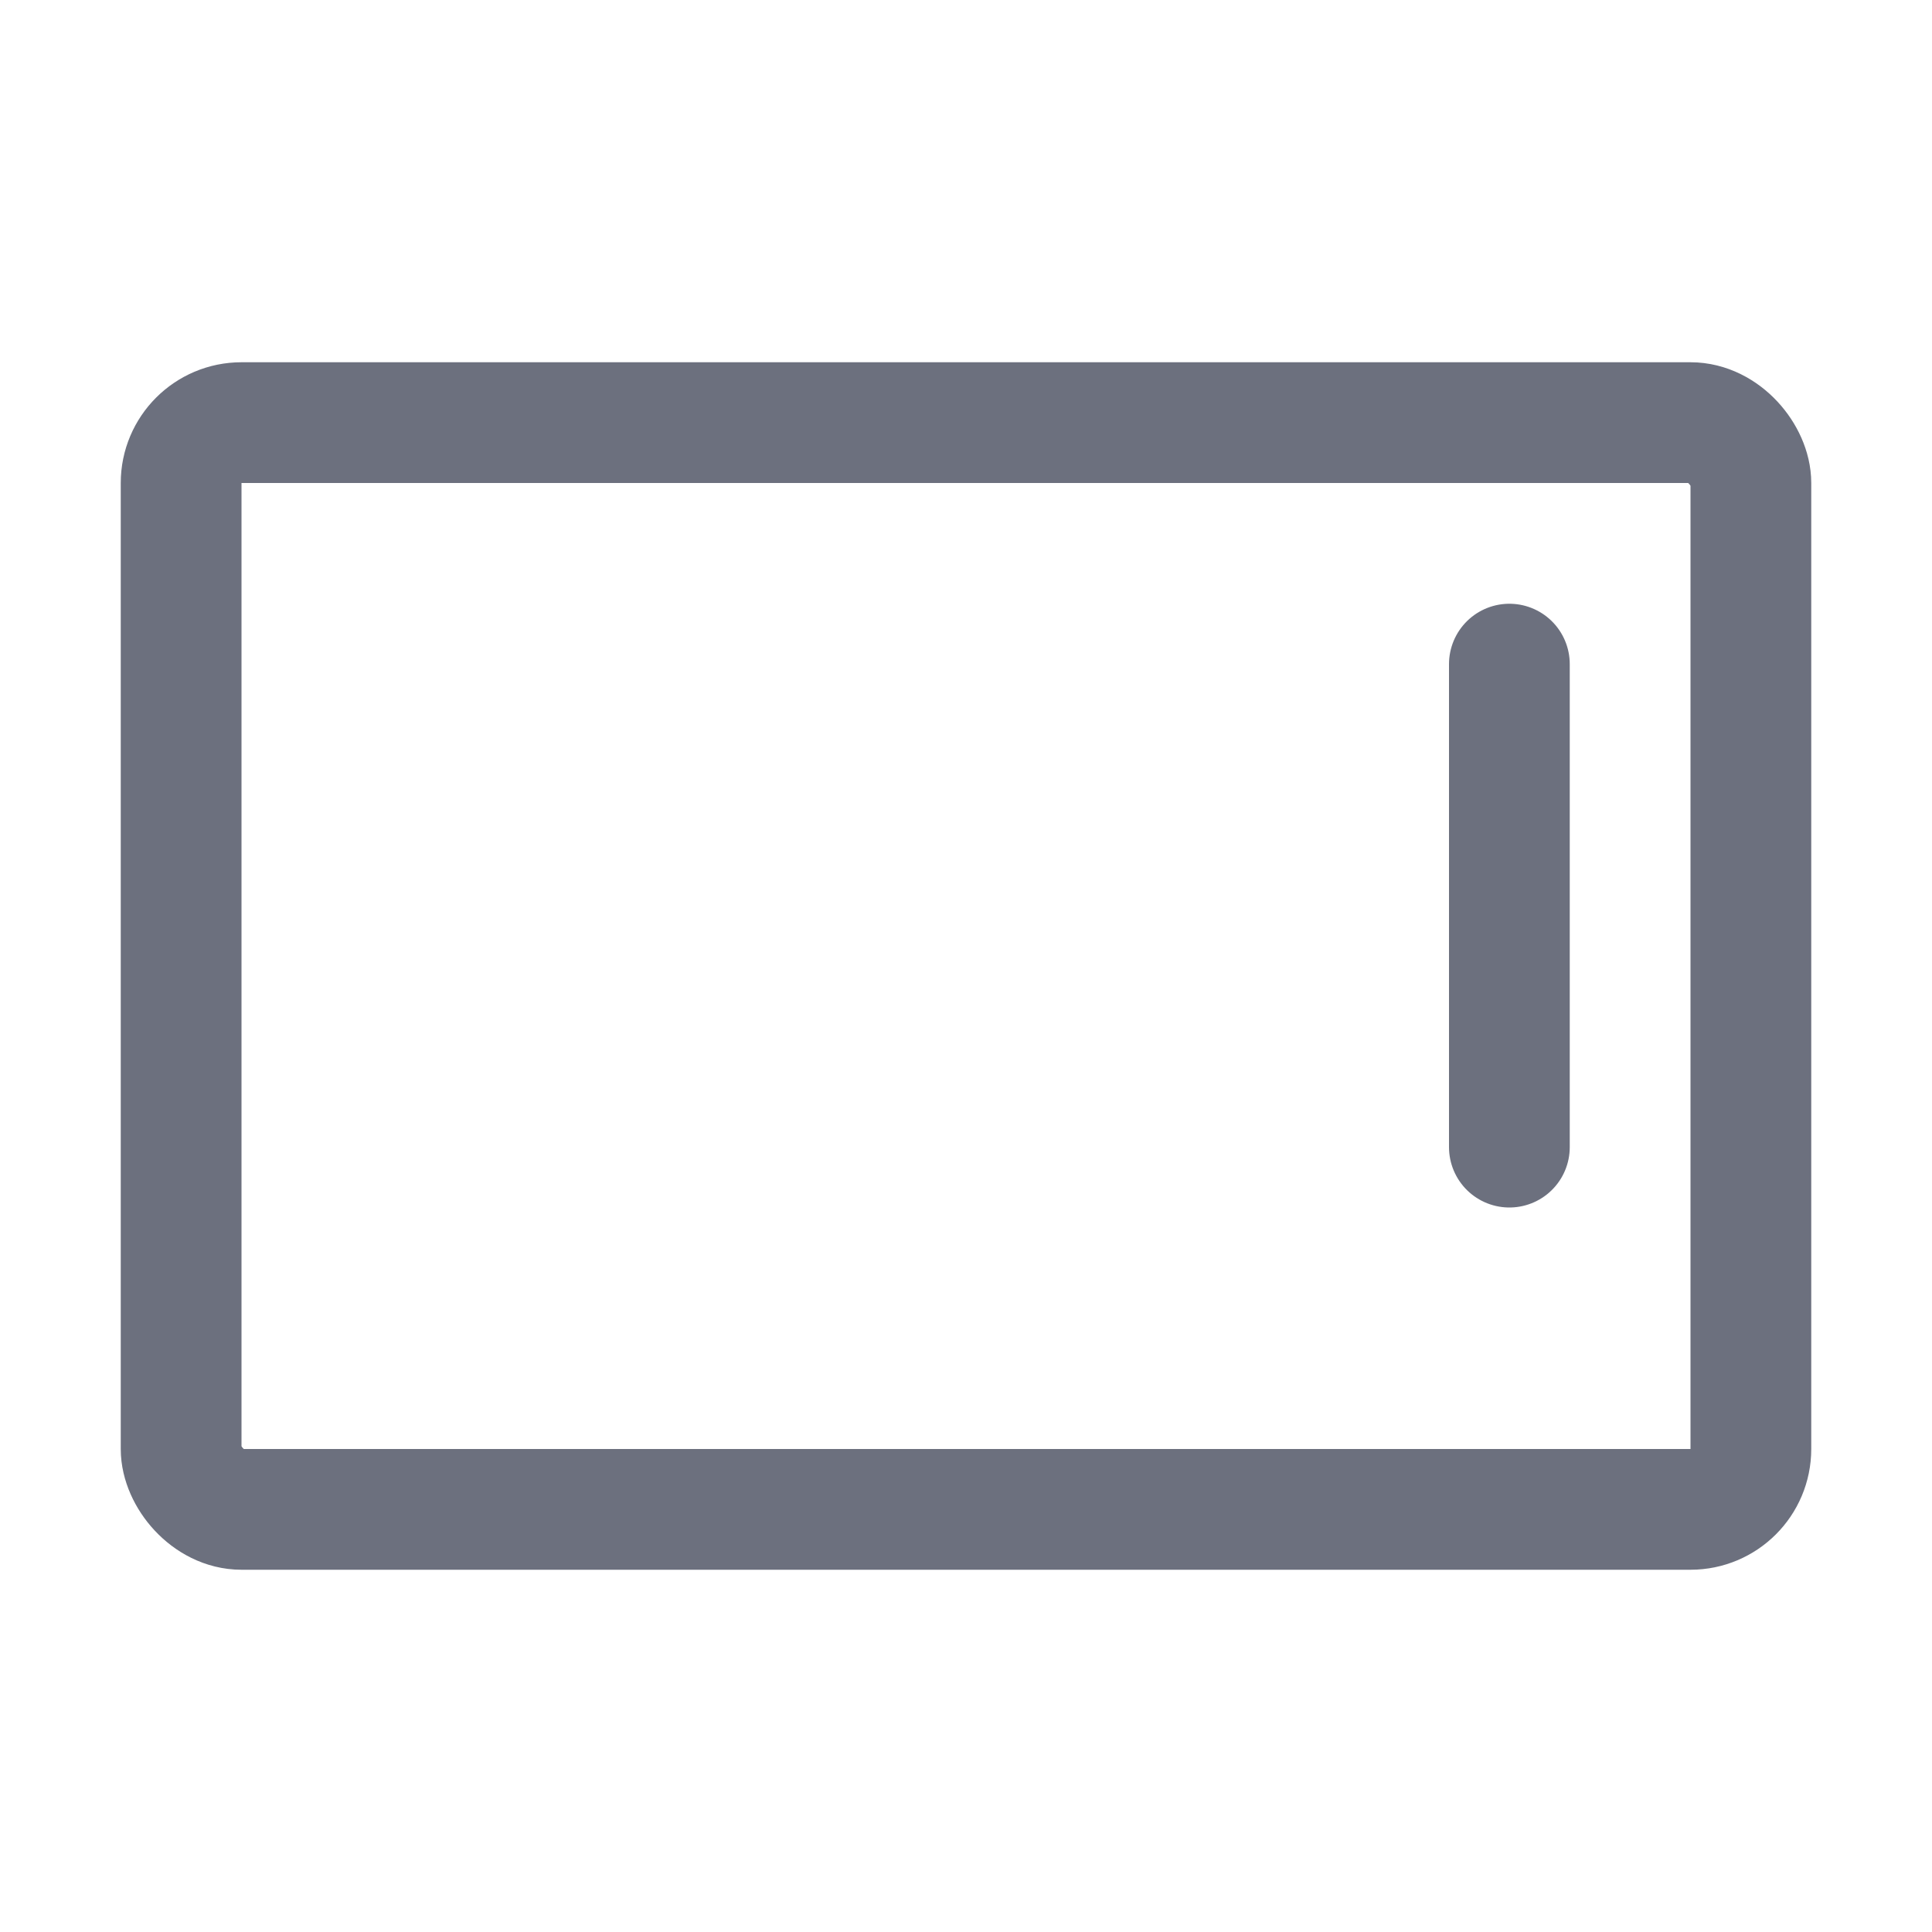 <svg width="16" height="16" viewBox="0 0 16 16" fill="none" xmlns="http://www.w3.org/2000/svg"><path d="M12.5 5.5v4" stroke="#6C707E" stroke-linecap="round" stroke-linejoin="round"/><rect x="1.5" y="3.5" width="13" height="9" rx=".5" stroke="#6C707E"/></svg>